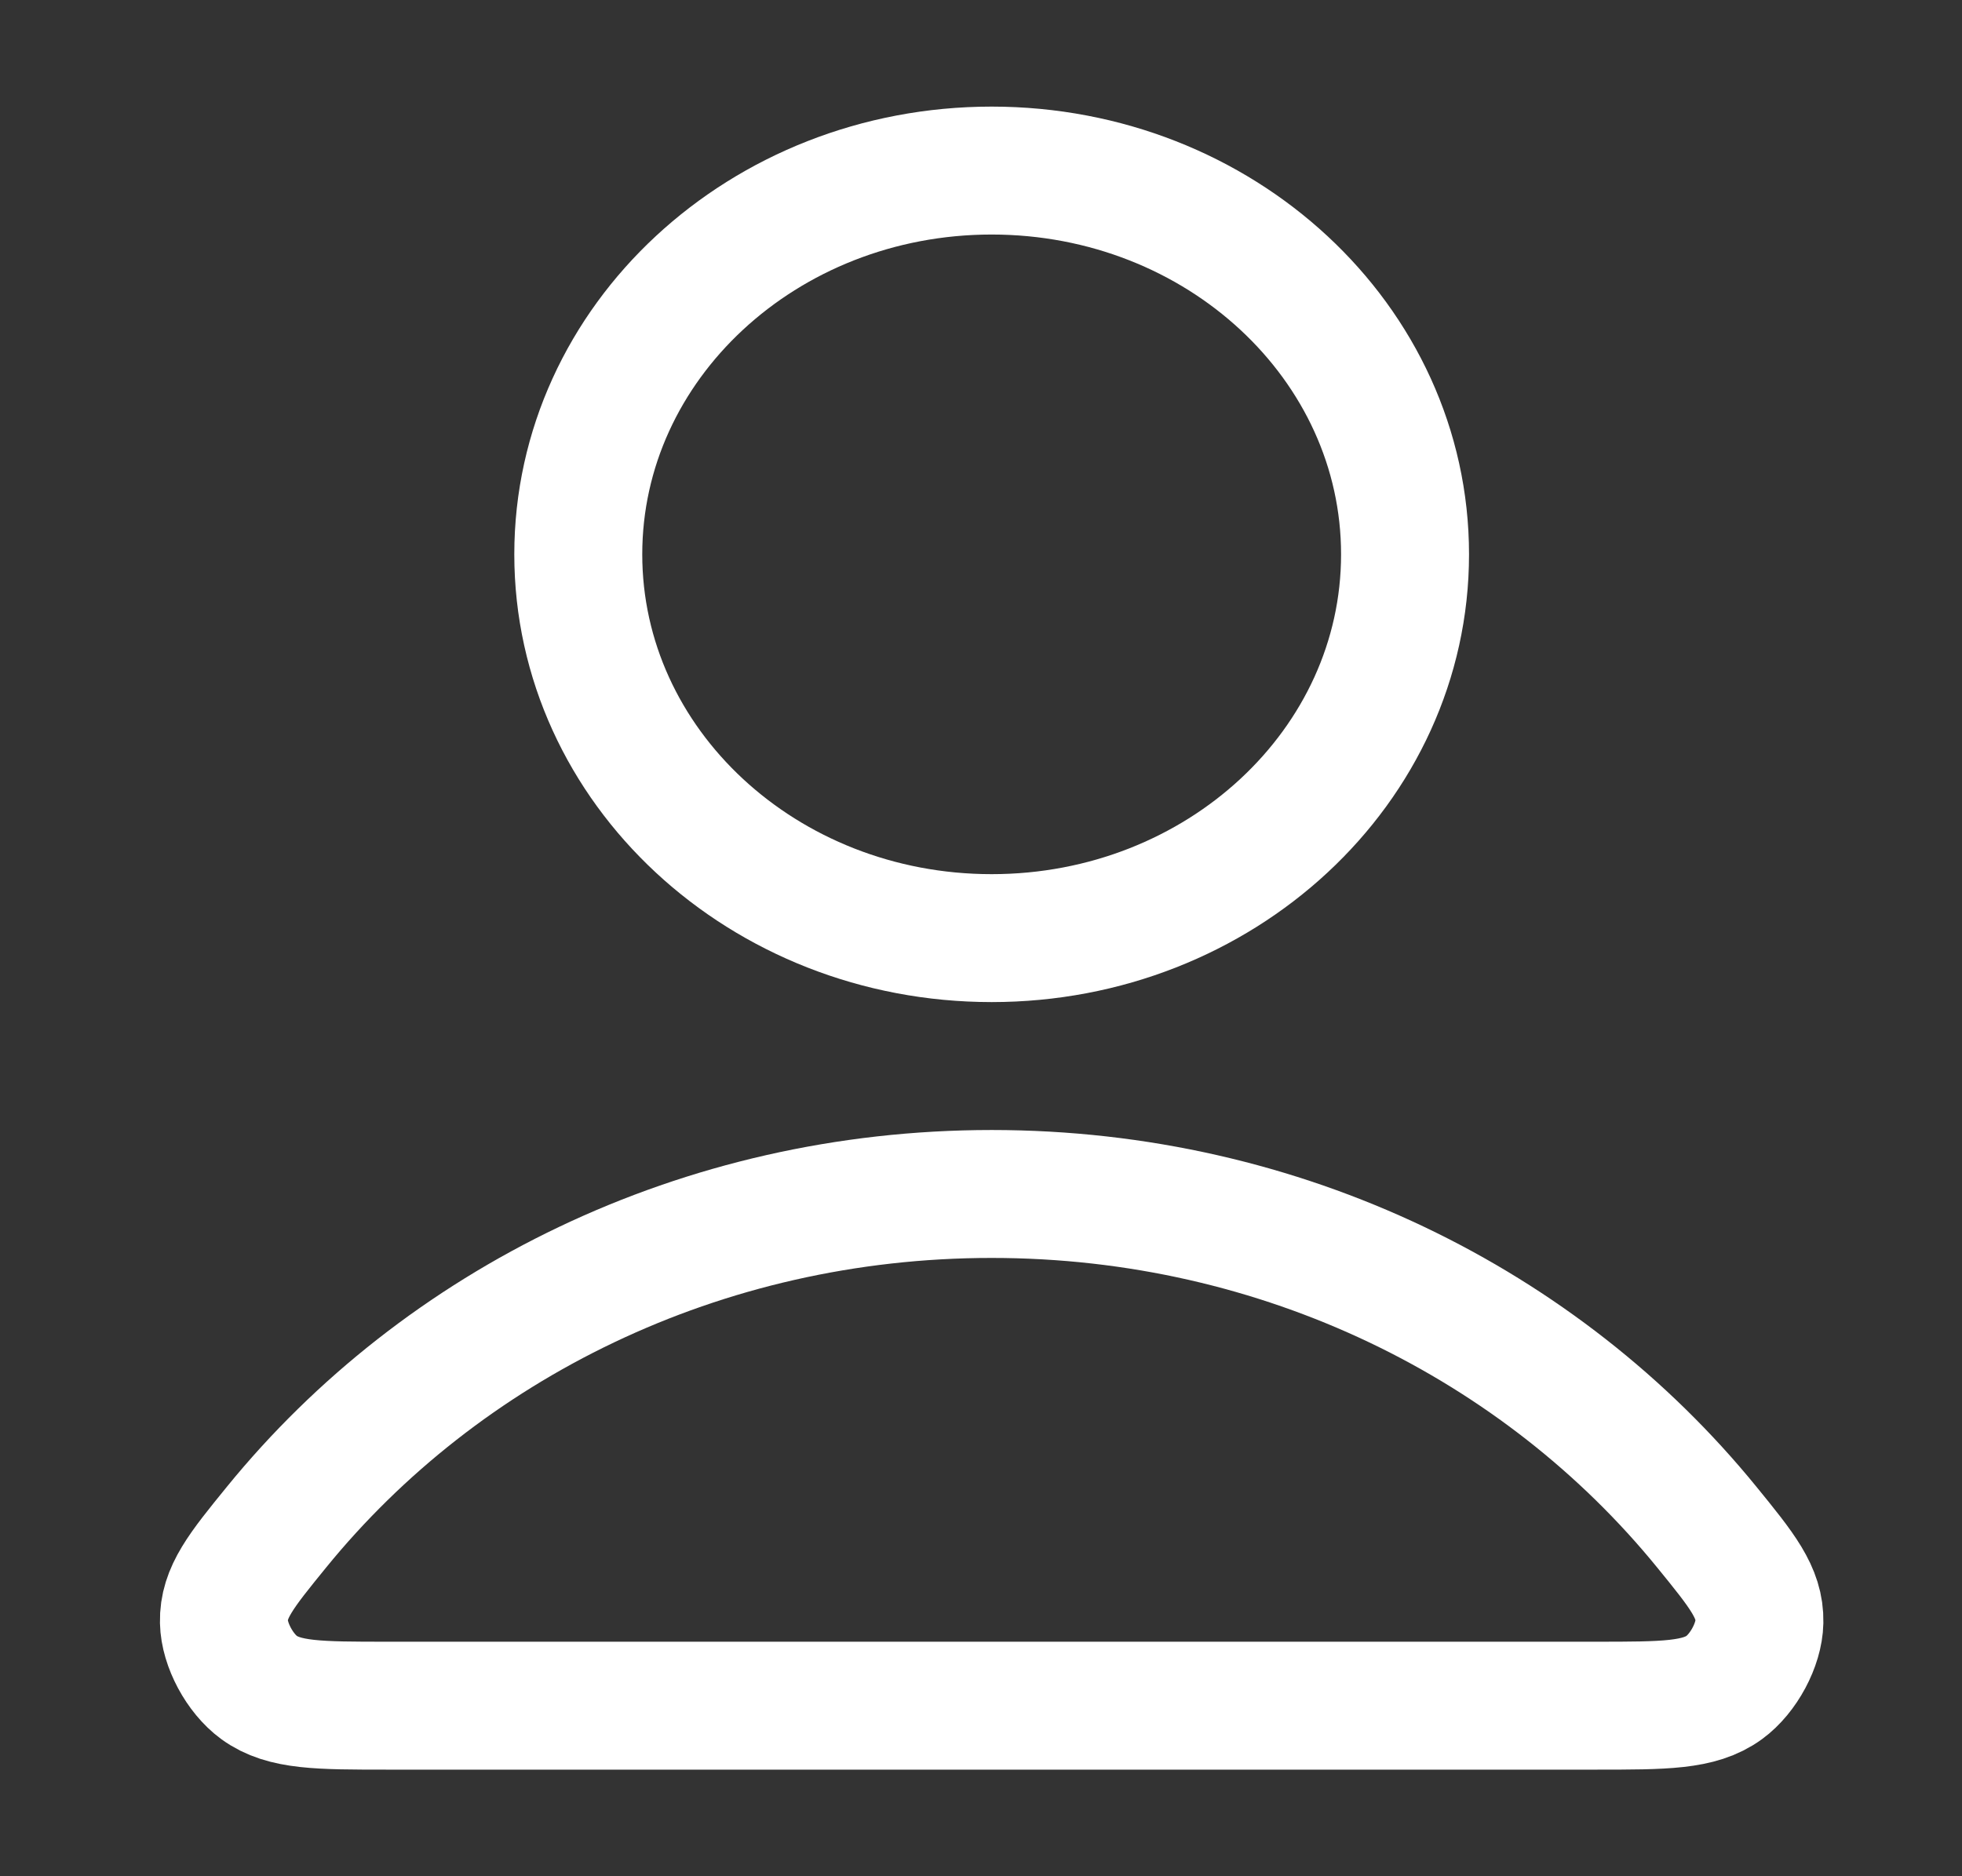 <svg width="23" height="22" viewBox="0 0 23 22" fill="none" xmlns="http://www.w3.org/2000/svg">
<rect x="0" y="0" width="23" height="22" fill="#333333" stroke="none"/>
<path d="M11.625 14C8.211 14 5.175 15.531 3.242 17.906C2.826 18.417 2.618 18.673 2.625 19.018C2.63 19.285 2.811 19.622 3.037 19.787C3.33 20 3.735 20 4.547 20H18.703C19.515 20 19.92 20 20.213 19.787C20.439 19.622 20.62 19.285 20.625 19.018C20.632 18.673 20.424 18.417 20.008 17.906C18.075 15.531 15.039 14 11.625 14Z" stroke="white" stroke-width="1.5" stroke-linecap="round" stroke-linejoin="round"/>
<path d="M11.625 11C14.301 11 16.471 8.985 16.471 6.5C16.471 4.015 14.301 2 11.625 2C8.949 2 6.779 4.015 6.779 6.5C6.779 8.985 8.949 11 11.625 11Z" stroke="white" stroke-width="1.5" stroke-linecap="round" stroke-linejoin="round"/>
</svg>
